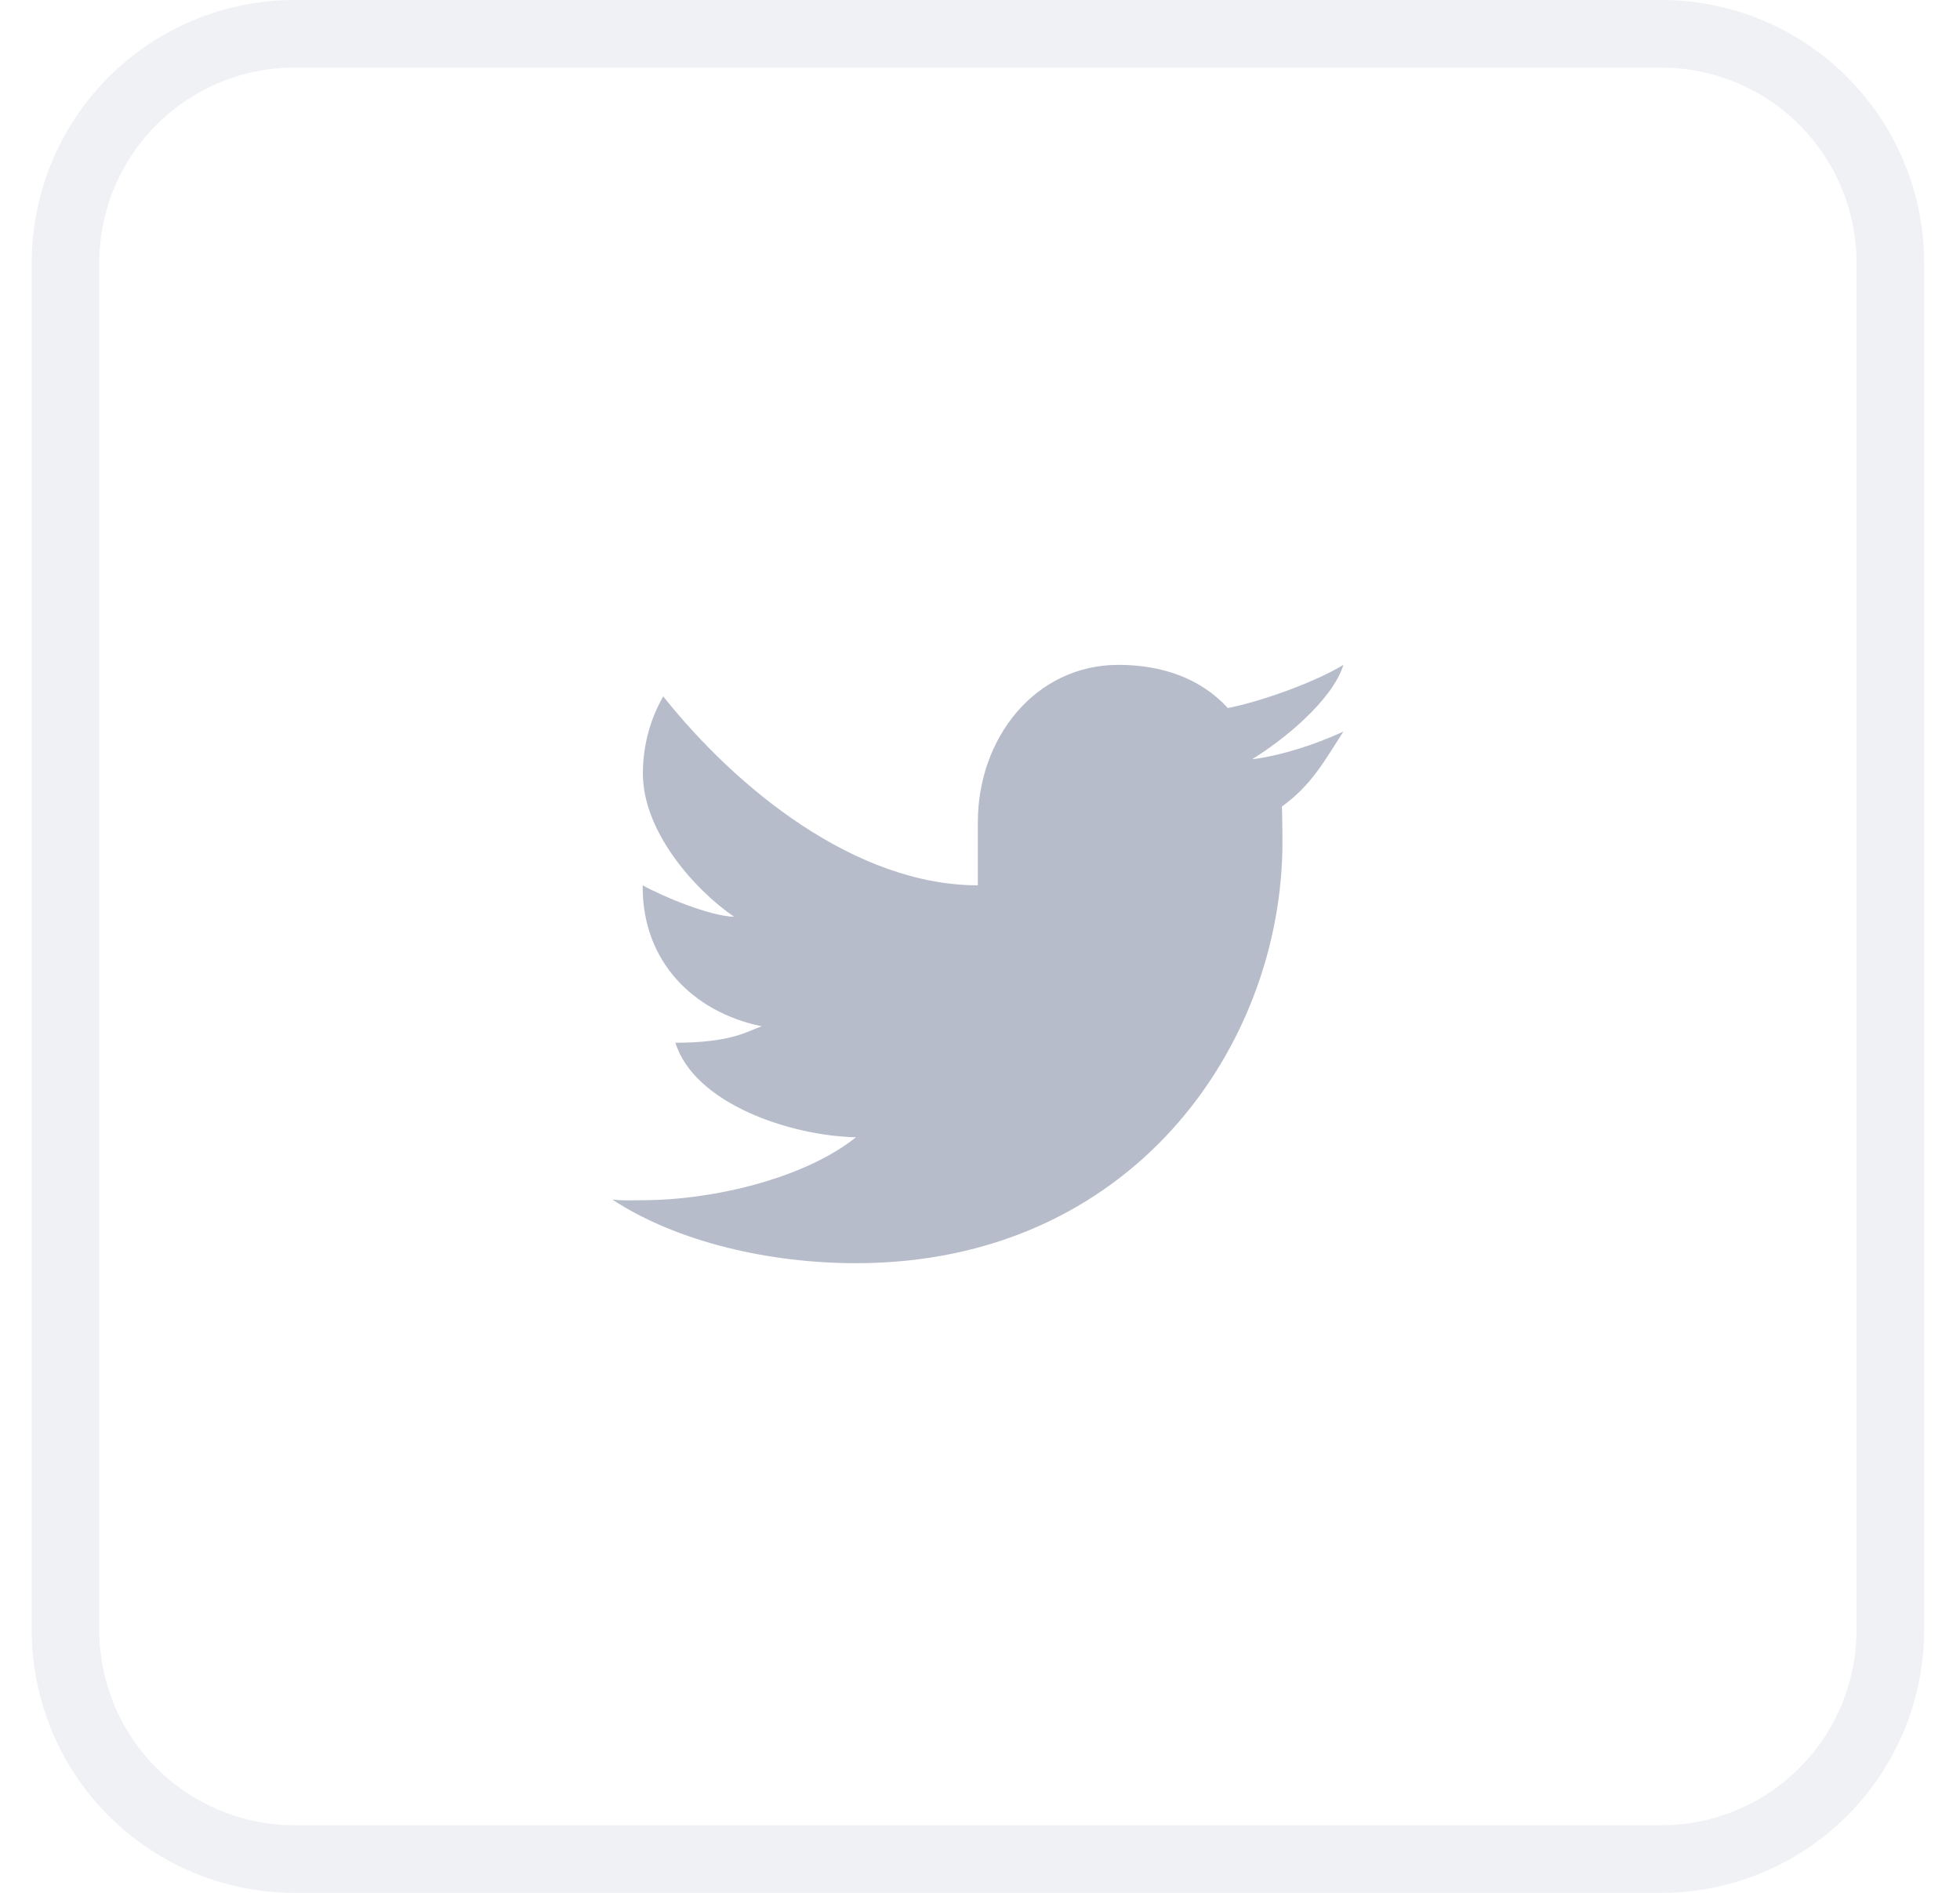 <svg width="29" height="28" viewBox="0 0 29 28" fill="none" xmlns="http://www.w3.org/2000/svg">
<path opacity="0.2" d="M27.969 24.111C27.969 25.01 27.612 25.872 26.976 26.507C26.341 27.143 25.479 27.5 24.58 27.5H4.358C3.459 27.5 2.597 27.143 1.961 26.507C1.326 25.872 0.969 25.01 0.969 24.111V3.889C0.969 2.99 1.326 2.128 1.961 1.493C2.597 0.857 3.459 0.5 4.358 0.5H24.58C25.479 0.5 26.341 0.857 26.976 1.493C27.612 2.128 27.969 2.99 27.969 3.889V24.111Z" stroke="#B7BCCB"/>
<path d="M19.877 10.822C19.479 11.005 18.976 11.175 18.525 11.232C18.983 10.951 19.712 10.365 19.877 9.835C19.448 10.095 18.673 10.373 18.167 10.474C17.763 10.031 17.187 9.835 16.549 9.835C15.323 9.835 14.468 10.909 14.468 12.164V13.096C12.665 13.096 10.907 11.676 9.813 10.301C9.615 10.647 9.511 11.043 9.512 11.445C9.512 12.293 10.265 13.152 10.862 13.562C10.498 13.55 9.809 13.263 9.509 13.096V13.122C9.509 14.225 10.258 14.974 11.273 15.182C11.088 15.235 10.862 15.425 9.993 15.425C10.275 16.326 11.693 16.803 12.665 16.823C11.905 17.431 10.55 17.754 9.509 17.754C9.33 17.754 9.232 17.765 9.059 17.744C10.04 18.386 11.412 18.686 12.665 18.686C16.747 18.686 18.975 15.463 18.975 12.457C18.975 12.359 18.972 12.028 18.967 11.931C19.404 11.613 19.58 11.281 19.877 10.822Z" fill="#B7BCCB"/>
</svg>

